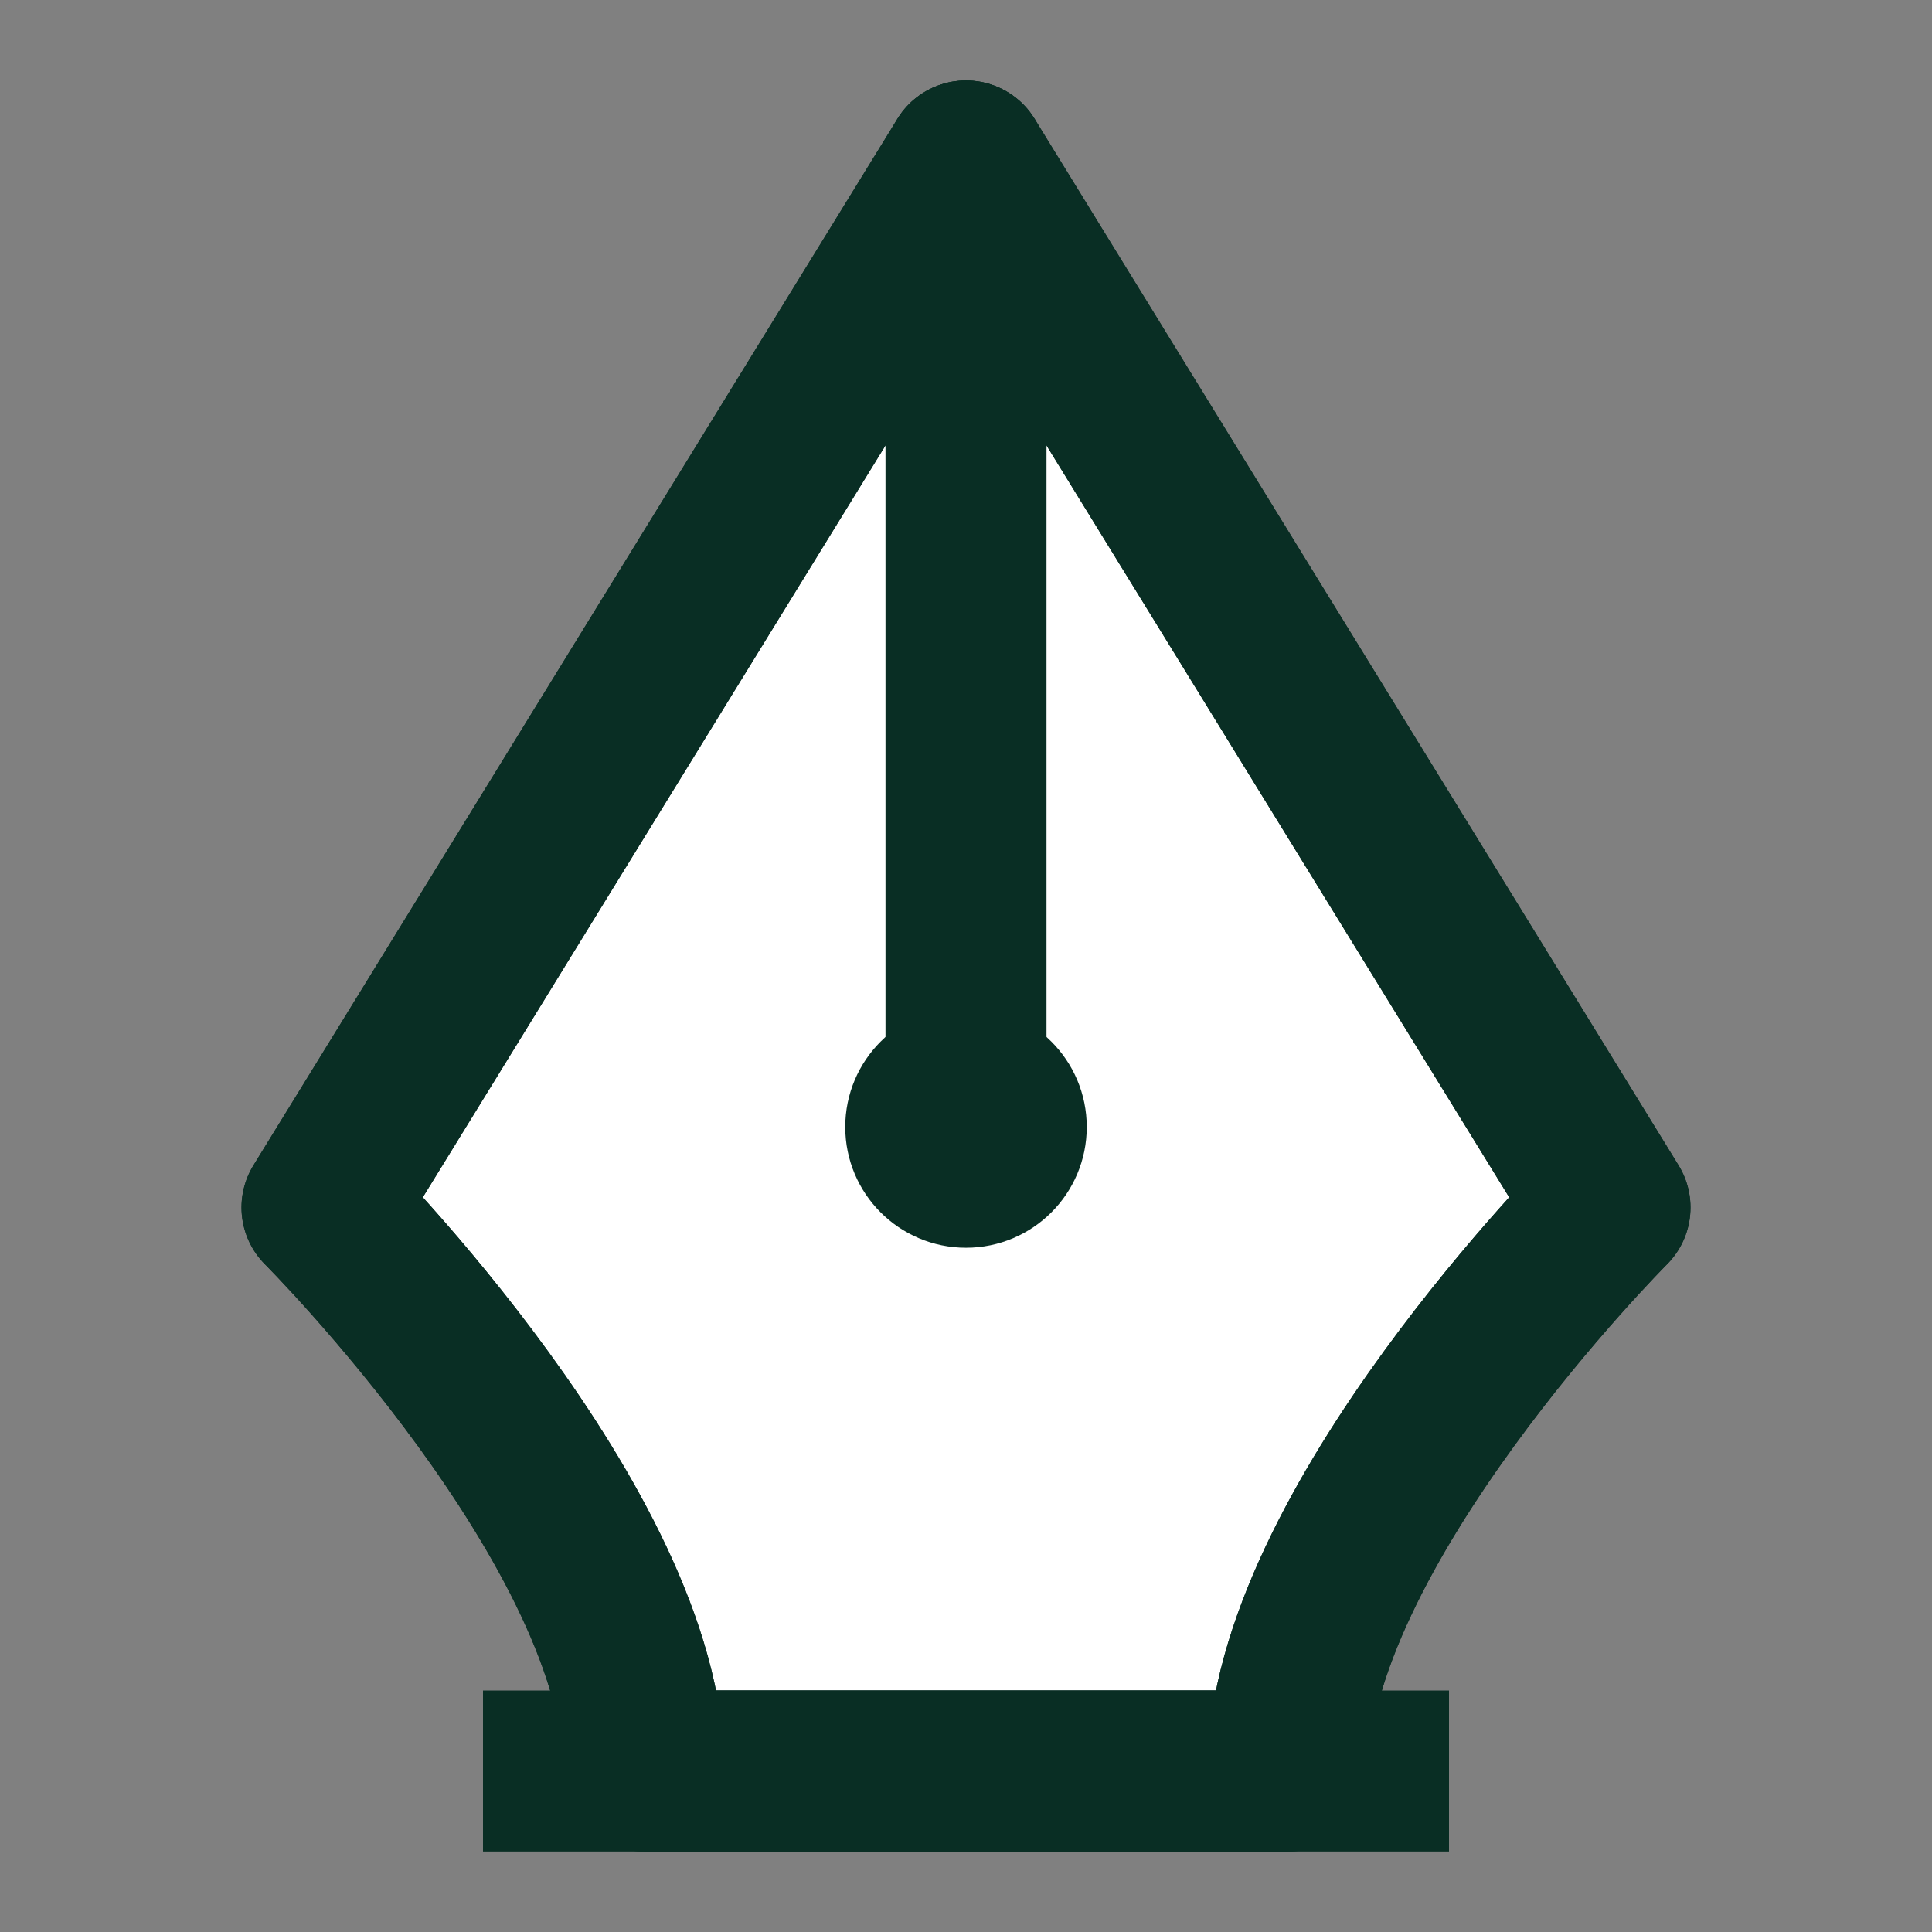 <svg width="24" height="24" viewBox="0 0 24 24" fill="none" xmlns="http://www.w3.org/2000/svg">
<rect x="0" y="0" width="24" height="24" fill="#808080" stroke="none"/>
<path d="M16 22H8C8 19 4 15 4 15L12 2L20 15C20 15 16 19 16 22Z" fill="white" stroke="#092E24" stroke-width="2" stroke-miterlimit="10" stroke-linecap="round" stroke-linejoin="round"/>
<path d="M16 22H8C8 19 4 15 4 15L12 2L20 15C20 15 16 19 16 22Z" stroke="#092E24" stroke-width="2" stroke-miterlimit="10" stroke-linecap="round" stroke-linejoin="round"/>
<path d="M12 2V14" stroke="#092E24" stroke-width="2" stroke-miterlimit="10" stroke-linecap="round" stroke-linejoin="round"/>
<circle cx="12" cy="14" r="1" fill="#092E24" stroke="#092E24"/>
<path d="M7 22H17" stroke="#092E24" stroke-width="2" stroke-miterlimit="10" stroke-linecap="square" stroke-linejoin="round"/>
</svg>
